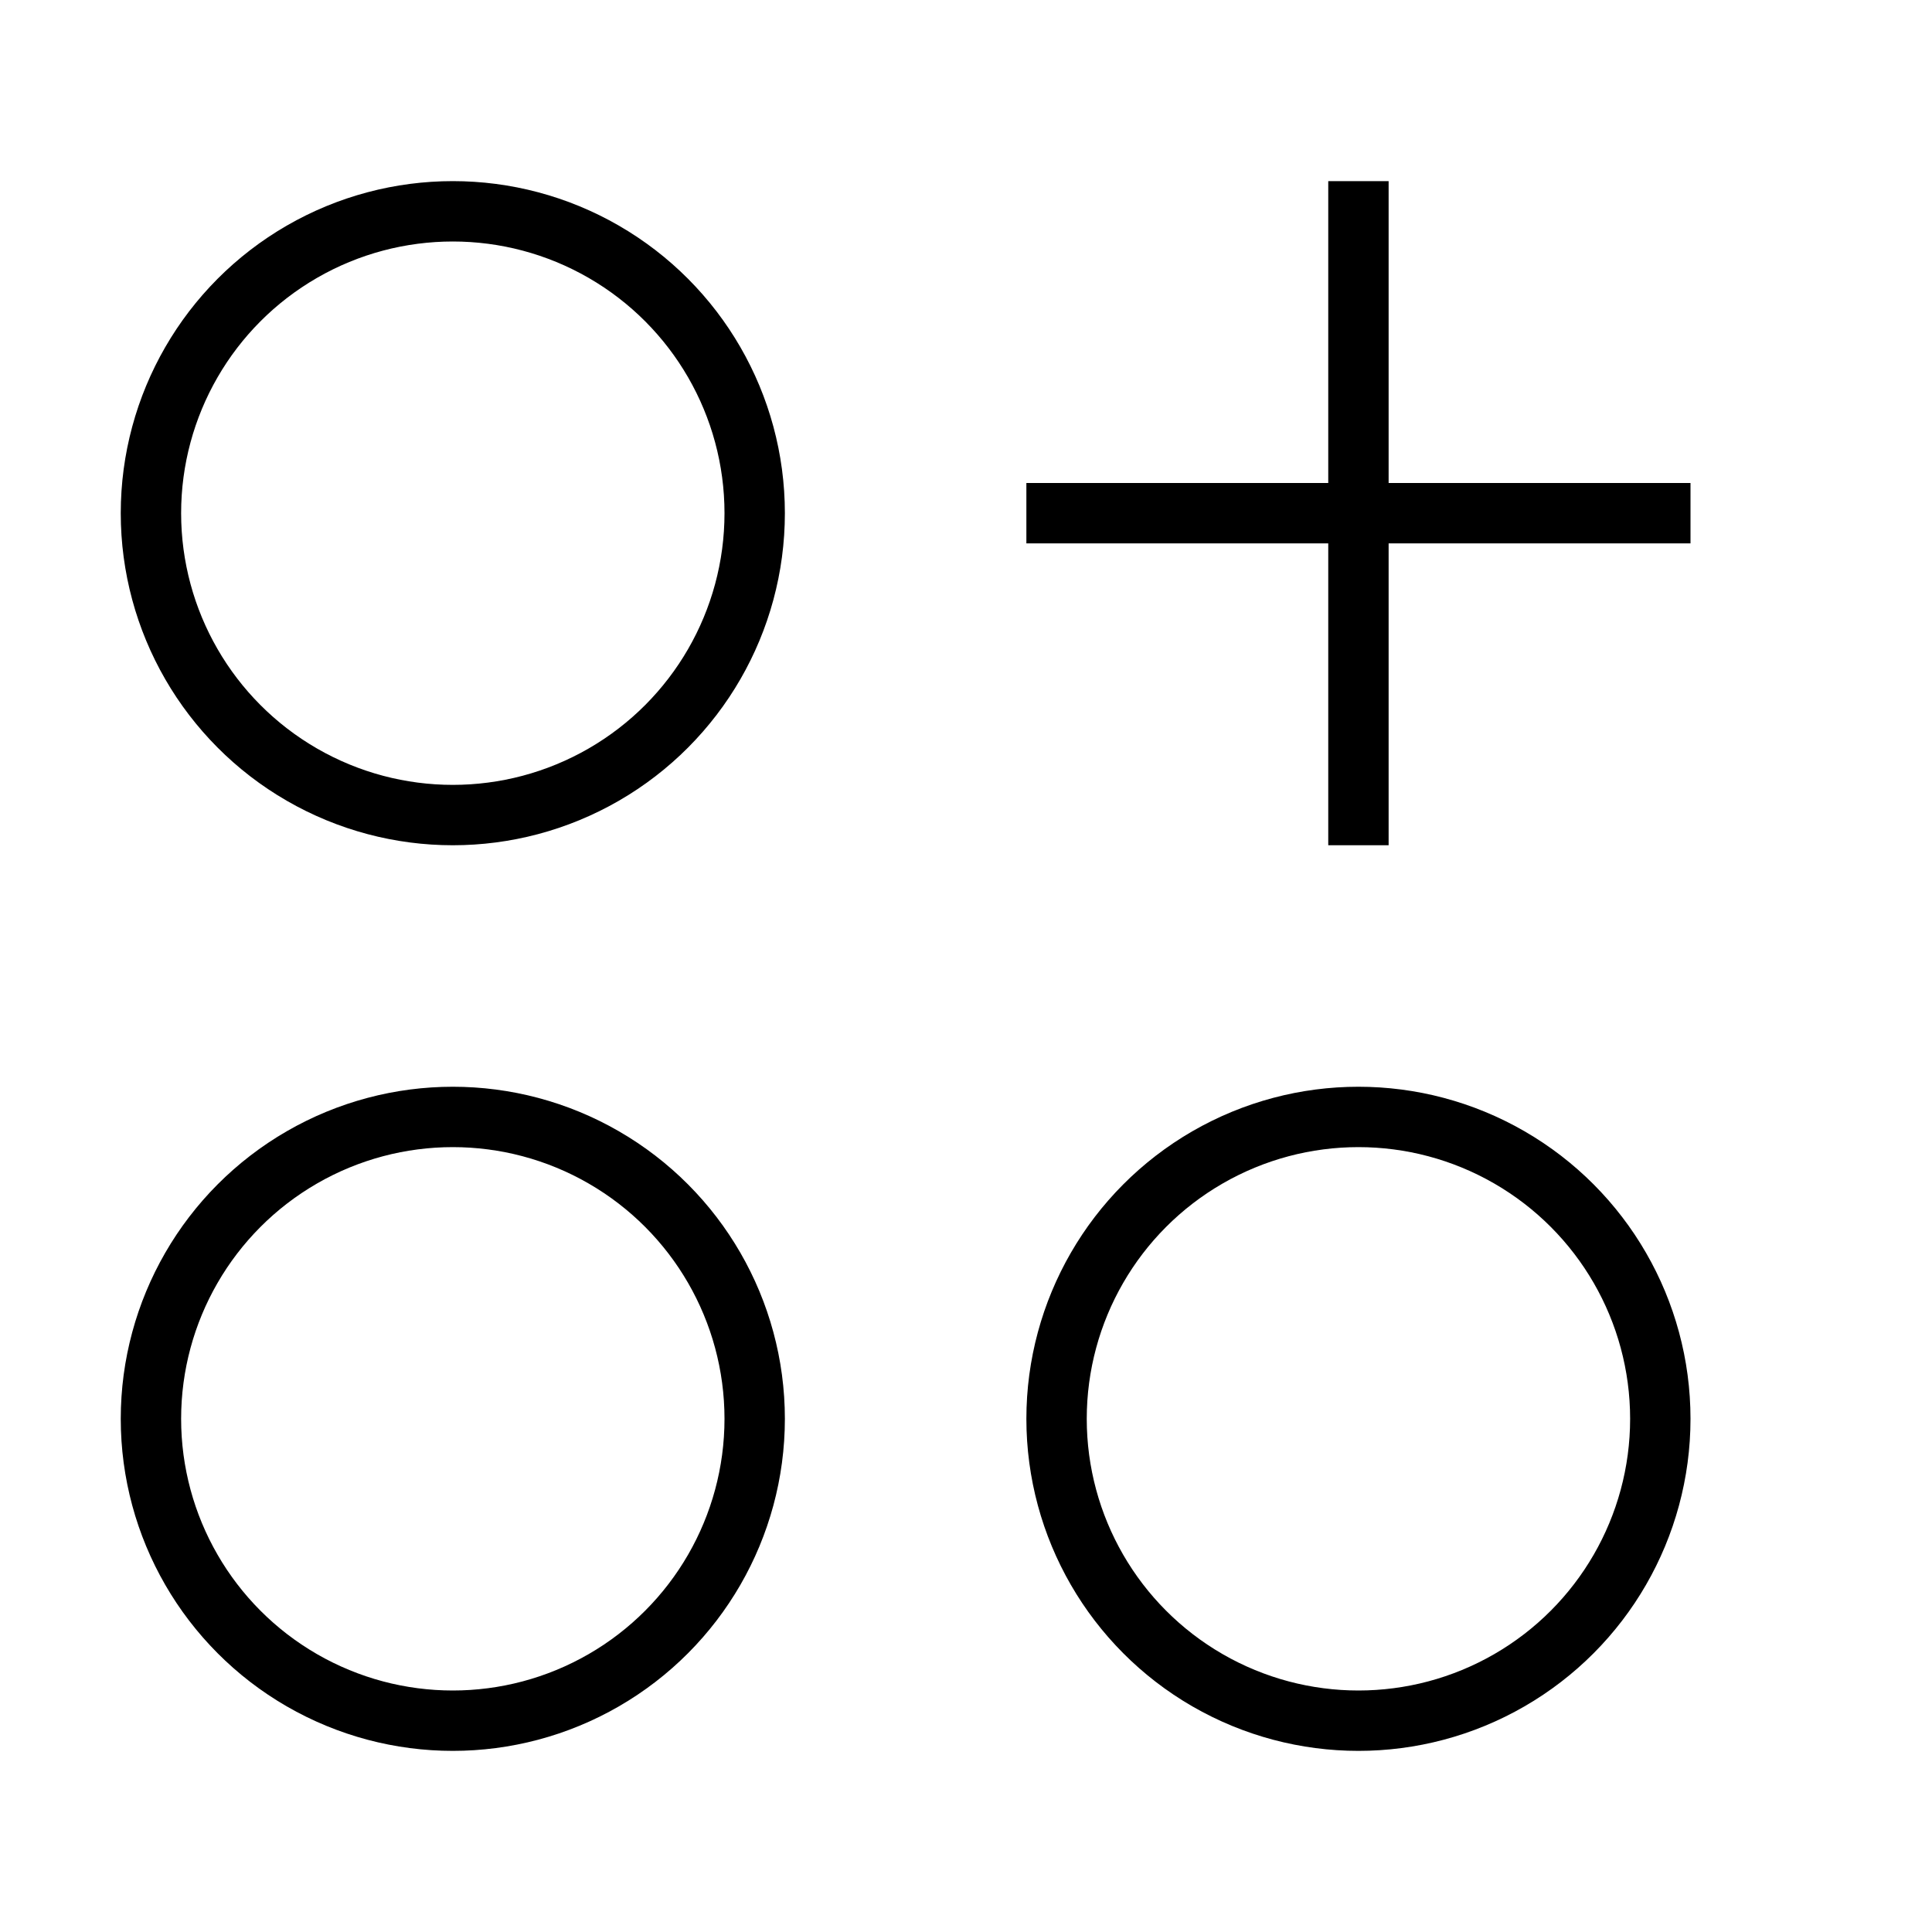 <svg version="1.1" viewBox="0 0 32 32"  height="32px" width="32px" fill="none" stroke="black"><g id="spaces" transform="translate(2 3)"><circle class="stroke" style="fill:none;stroke:currentColor;stroke-linejoin:round;" cx="5.5" cy="5.5" r="5"/><circle class="stroke" style="fill:none;stroke:currentColor;stroke-linejoin:round;" cx="5.5" cy="20.5" r="5"/><circle class="stroke" style="fill:none;stroke:currentColor;stroke-linejoin:round;" cx="20.5" cy="20.5" r="5"/><line class="stroke" style="fill:none;stroke:currentColor;stroke-linejoin:round;" x1="20.5" y1="0" x2="20.5" y2="11"/><line class="stroke" style="fill:none;stroke:currentColor;stroke-linejoin:round;" x1="26" y1="5.5" x2="15" y2="5.5"/></g></svg>
